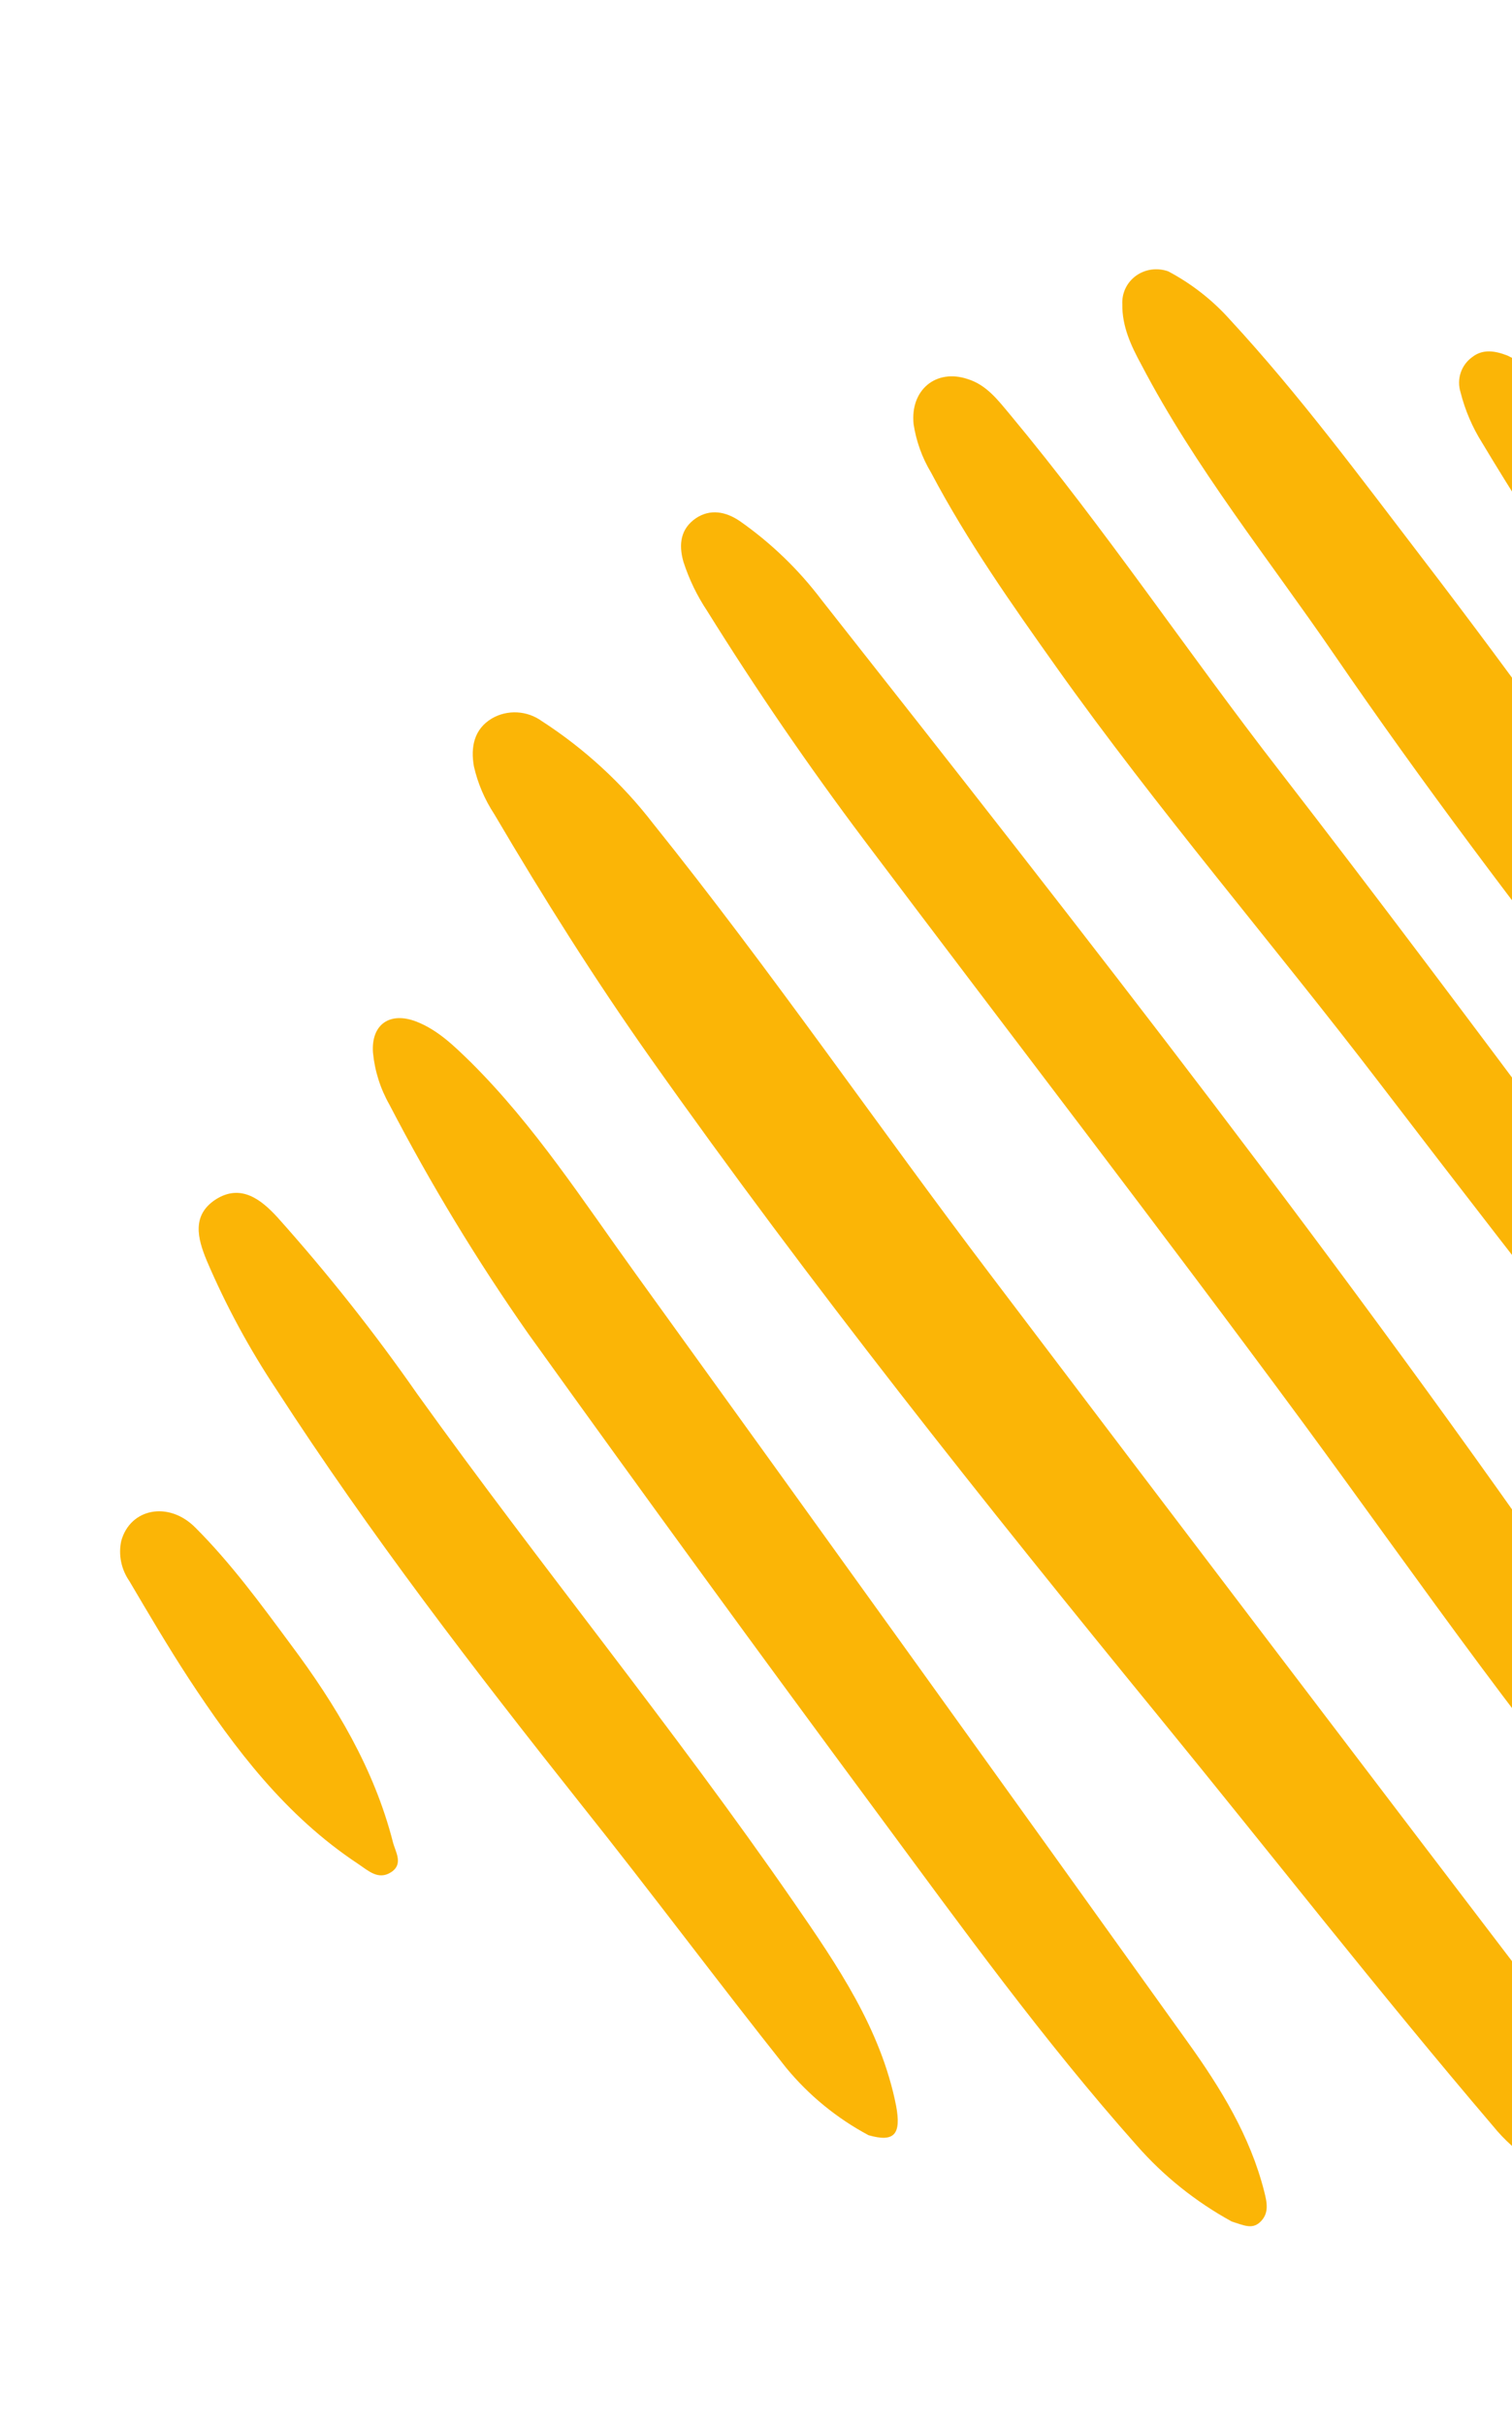 <svg width="73" height="117" viewBox="0 0 73 117" fill="none" xmlns="http://www.w3.org/2000/svg">
<g clip-path="url(#clip0_397_18)">
<path d="M76.315 105.328C74.649 104.877 73.168 103.916 72.09 102.587C66.576 96.124 61.351 89.433 55.979 82.862C47.487 72.476 39.136 61.989 31.402 51.051C28.709 47.239 26.225 43.293 23.863 39.281C23.399 38.574 23.066 37.794 22.88 36.977C22.716 36.046 22.887 35.176 23.75 34.664C24.117 34.451 24.541 34.35 24.97 34.373C25.399 34.396 25.813 34.543 26.161 34.794C28.219 36.126 30.032 37.792 31.519 39.719C37.219 46.815 42.352 54.3 47.838 61.528C56.884 73.469 65.956 85.399 75.053 97.318C76.467 99.18 77.859 101.061 78.013 103.496C78.121 105.332 77.613 105.732 76.315 105.328Z" fill="#FBB506"/>
<path d="M84.719 95.028C83.087 94.175 81.638 93.018 80.457 91.624C74.071 84.362 68.642 76.438 62.938 68.681C55.966 59.229 48.788 49.92 41.721 40.534C39.035 36.963 36.511 33.281 34.15 29.49C33.654 28.747 33.265 27.942 32.994 27.098C32.758 26.262 32.857 25.508 33.606 24.999C34.289 24.55 35.024 24.674 35.712 25.138C37.226 26.197 38.56 27.483 39.666 28.947C52.379 45.069 65.045 61.245 76.704 78.117C78.956 81.378 81.394 84.52 83.721 87.728C85.04 89.553 86.141 91.487 86.334 93.761C86.437 95.028 85.962 95.411 84.719 95.028Z" fill="#FBB506"/>
<path d="M46.718 18.289C47.634 18.572 48.183 19.309 48.754 19.989C53.366 25.526 57.356 31.503 61.77 37.188C71.25 49.431 80.323 61.975 89.744 74.245C91.102 76.017 92.414 77.829 93.7 79.659C94.732 81.068 95.341 82.727 95.458 84.445C95.53 85.61 95.061 85.961 93.967 85.464C92.246 84.689 90.927 83.435 89.772 81.969C82.015 72.096 74.239 62.236 66.615 52.267C61.459 45.529 55.903 39.087 50.99 32.173C48.836 29.141 46.693 26.097 44.955 22.808C44.521 22.086 44.234 21.29 44.109 20.466C43.937 18.811 45.194 17.777 46.718 18.289Z" fill="#FBB506"/>
<path d="M56.406 13.094C57.523 13.686 58.526 14.468 59.364 15.402C62.746 19.057 65.69 23.05 68.707 26.985C77.741 38.766 85.972 51.092 94.82 63.002C96.356 64.973 97.412 67.256 97.907 69.673C98.008 70.223 98.268 70.879 97.66 71.297C97.053 71.716 96.622 71.206 96.149 70.972C94.538 70.158 93.132 68.998 92.039 67.581C82.644 55.711 72.965 44.052 64.409 31.572C61.243 26.954 57.703 22.568 55.104 17.595C54.603 16.678 54.168 15.736 54.186 14.674C54.173 14.407 54.227 14.142 54.344 13.902C54.461 13.662 54.637 13.455 54.856 13.299C55.075 13.143 55.331 13.043 55.602 13.007C55.872 12.972 56.148 13.001 56.406 13.094Z" fill="#FBB506"/>
<path d="M59.472 107.188C57.732 106.236 56.176 104.991 54.878 103.509C50.377 98.449 46.43 92.981 42.421 87.561C36.726 79.864 31.088 72.128 25.506 64.352C23.027 60.813 20.788 57.122 18.803 53.301C18.363 52.527 18.093 51.673 18.008 50.795C17.909 49.438 18.811 48.79 20.107 49.293C21.156 49.704 21.939 50.483 22.721 51.243C25.816 54.314 28.153 57.948 30.675 61.44C39.586 73.784 48.474 86.145 57.338 98.523C58.937 100.751 60.36 103.066 61.037 105.738C61.167 106.258 61.3 106.806 60.814 107.236C60.438 107.566 60.047 107.369 59.472 107.188Z" fill="#FBB506"/>
<path d="M41.935 103.023C40.401 102.204 39.045 101.095 37.95 99.762C34.614 95.564 31.409 91.262 28.069 87.079C22.91 80.581 17.858 74.016 13.357 67.061C12.036 65.078 10.902 62.983 9.972 60.801C9.537 59.745 9.255 58.64 10.398 57.883C11.627 57.088 12.614 57.881 13.4 58.74C15.822 61.445 18.074 64.289 20.143 67.257C26.069 75.516 32.529 83.4 38.309 91.76C40.426 94.826 42.536 97.898 43.267 101.616C43.518 102.978 43.181 103.381 41.935 103.023Z" fill="#FBB506"/>
<path d="M95.489 50.837C93.871 50.158 92.431 49.125 91.279 47.819C83.934 39.548 77.232 30.82 71.561 21.369C71.085 20.613 70.733 19.79 70.517 18.931C70.42 18.624 70.42 18.297 70.52 17.993C70.619 17.689 70.812 17.424 71.073 17.234C71.592 16.823 72.187 16.926 72.776 17.154C73.365 17.429 73.903 17.801 74.365 18.254C78.084 21.361 80.836 25.241 83.554 29.141C87.085 34.218 90.548 39.374 94.043 44.493C94.913 45.822 95.538 47.287 95.887 48.821C95.999 49.166 96.021 49.531 95.951 49.883C95.881 50.235 95.722 50.563 95.489 50.837Z" fill="#FBB506"/>
<path d="M5.854 74.35C6.283 72.782 8.137 72.405 9.43 73.704C11.156 75.429 12.601 77.404 14.037 79.345C16.22 82.26 18.066 85.35 18.968 88.873C19.085 89.343 19.498 89.936 18.881 90.333C18.265 90.73 17.786 90.262 17.285 89.928C13.791 87.615 11.344 84.389 9.112 80.986C8.111 79.453 7.182 77.874 6.248 76.29C6.052 76.007 5.916 75.69 5.848 75.356C5.78 75.023 5.782 74.68 5.854 74.35Z" fill="#FBB506"/>
</g>
<defs>
<clipPath id="clip0_397_18">
<rect width="94.275" height="89.718" fill="white" transform="translate(0 90.084) rotate(-72.852)"/>
</clipPath>
</defs>
</svg>
